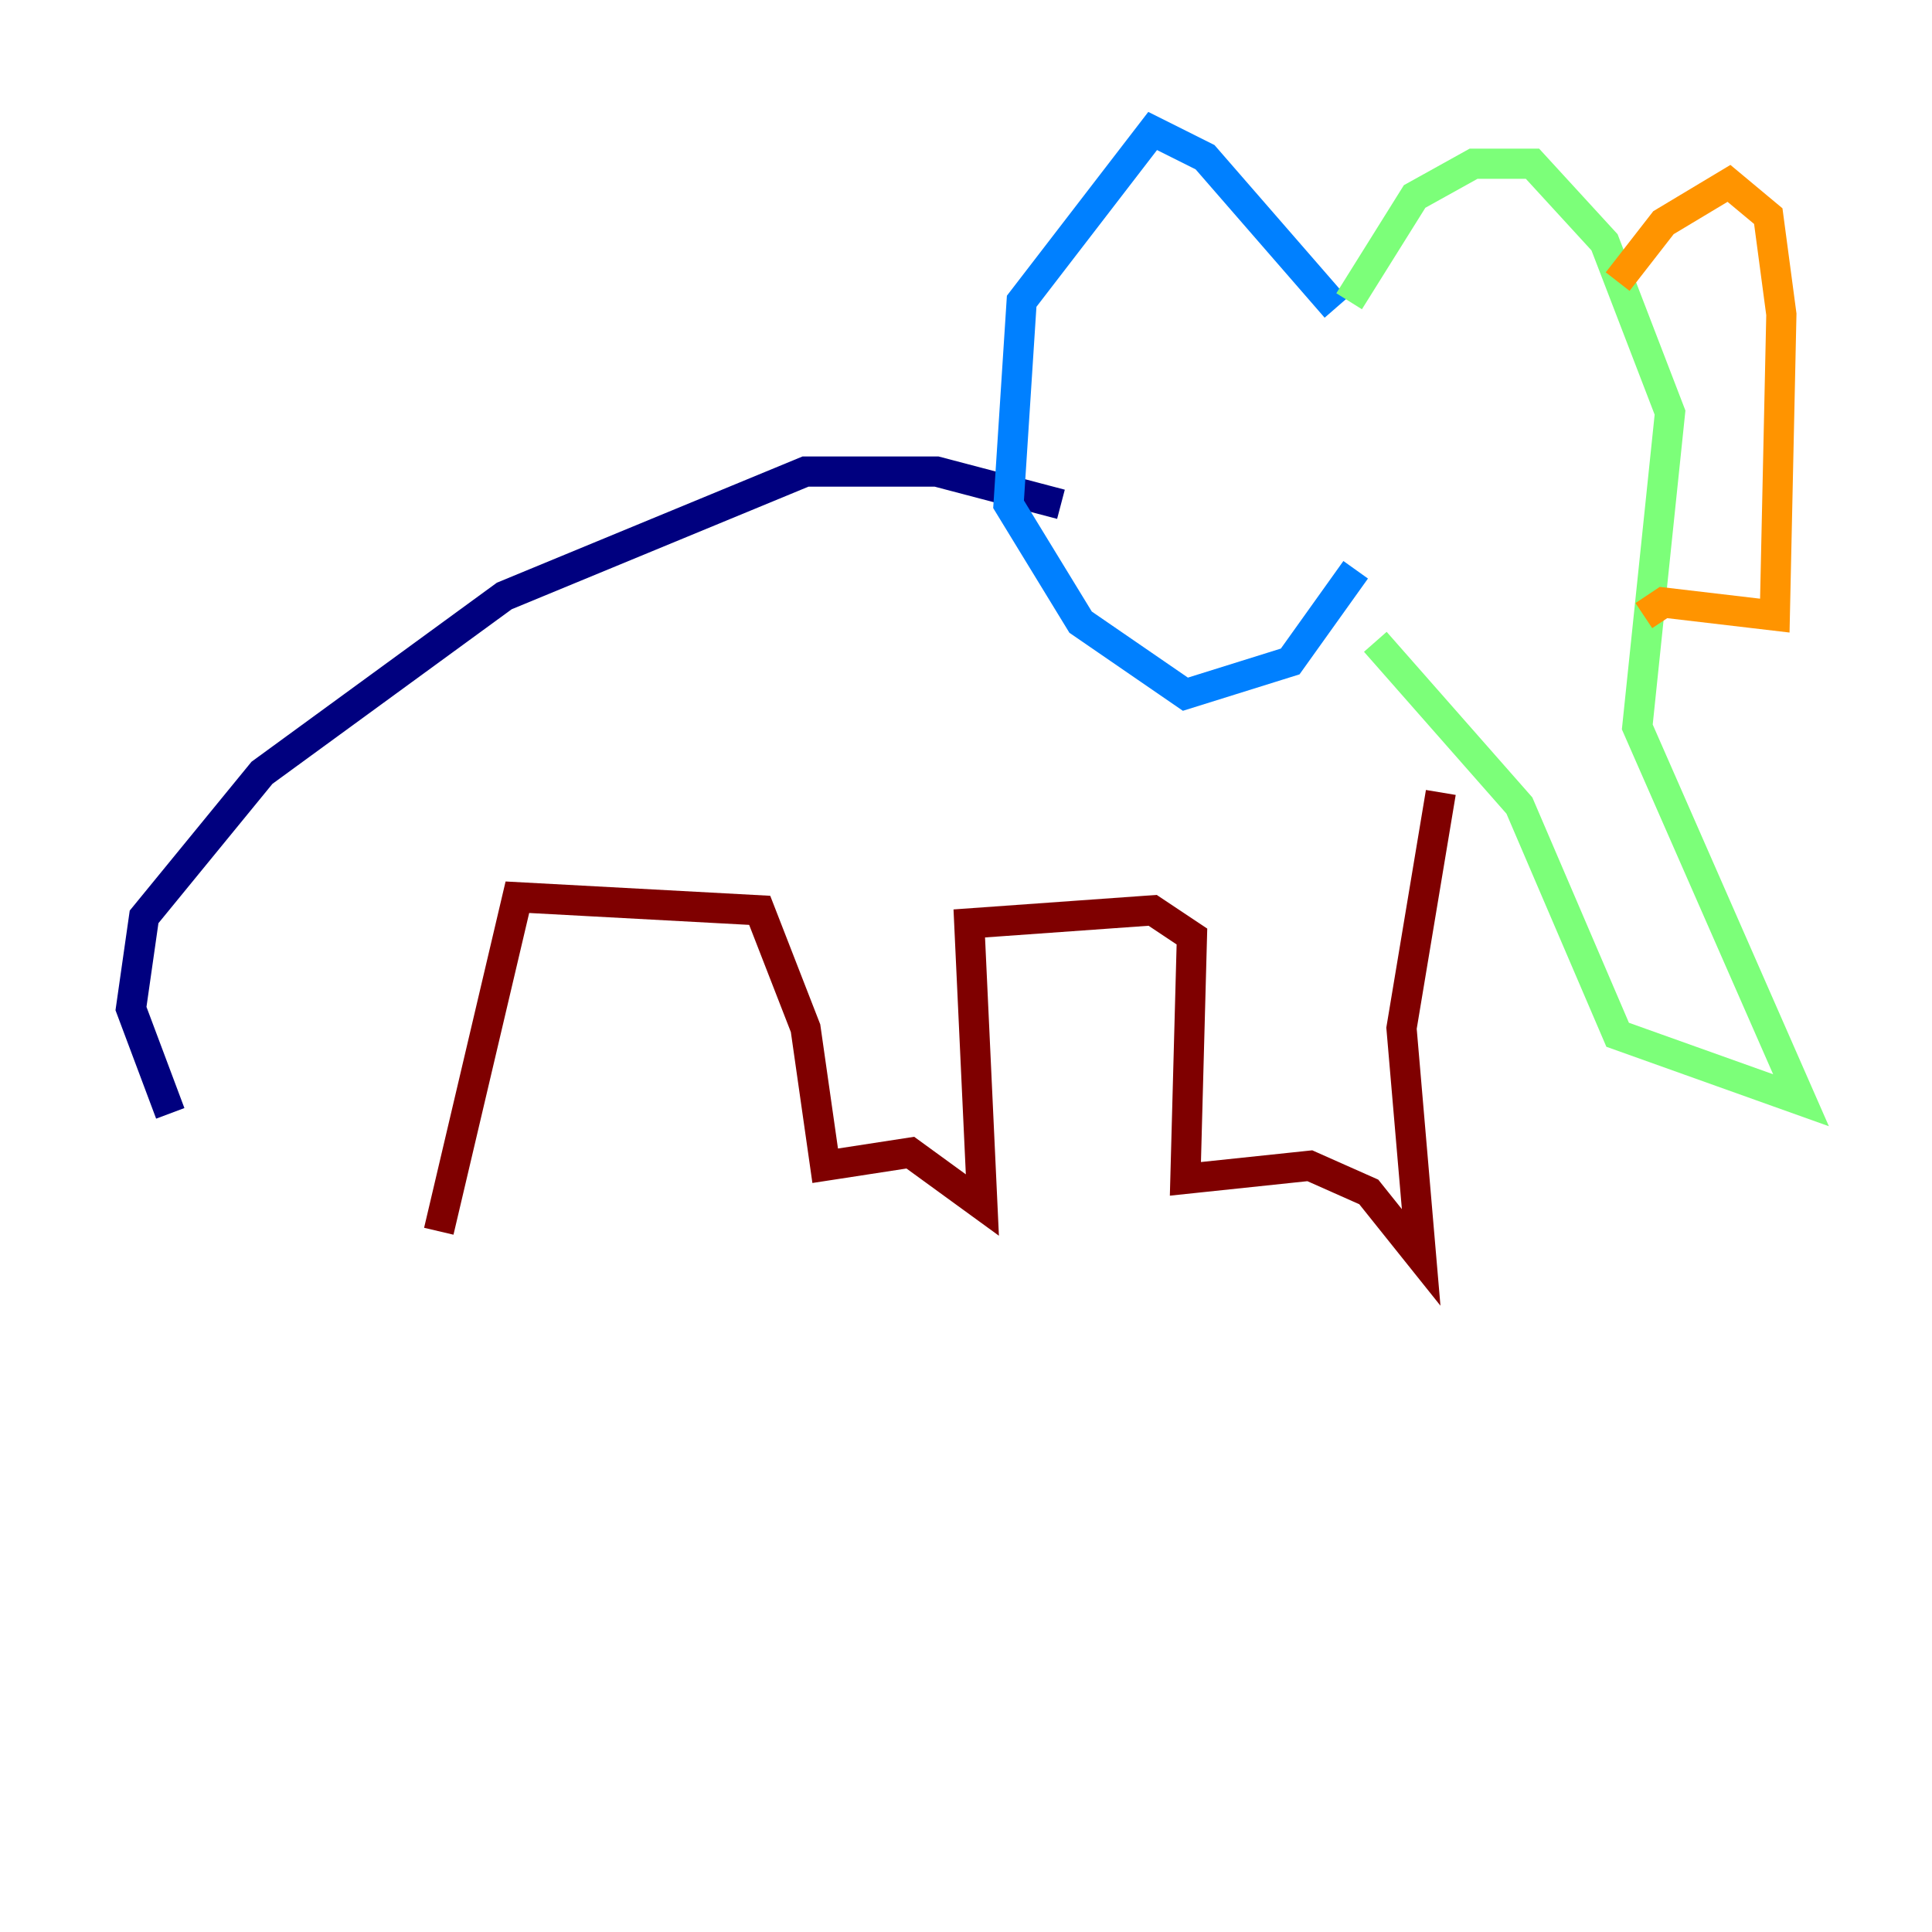 <?xml version="1.0" encoding="utf-8" ?>
<svg baseProfile="tiny" height="128" version="1.2" viewBox="0,0,128,128" width="128" xmlns="http://www.w3.org/2000/svg" xmlns:ev="http://www.w3.org/2001/xml-events" xmlns:xlink="http://www.w3.org/1999/xlink"><defs /><polyline fill="none" points="11.281,73.763 8.678,66.82 9.546,60.746 17.356,51.2 33.41,39.485 53.37,31.241 62.047,31.241 70.291,33.41" stroke="#00007f" stroke-width="2" /><polyline fill="none" points="88.515,20.393 79.837,10.414 76.366,8.678 67.688,19.959 66.82,33.41 71.593,41.22 78.536,45.993 85.478,43.824 89.817,37.749" stroke="#0080ff" stroke-width="2" /><polyline fill="none" points="89.383,19.959 93.722,13.017 97.627,10.848 101.532,10.848 106.305,16.054 110.644,27.336 108.475,48.163 119.322,72.895 107.173,68.556 100.664,53.37 91.119,42.522" stroke="#7cff79" stroke-width="2" /><polyline fill="none" points="107.173,18.658 110.21,14.752 114.549,12.149 117.153,14.319 118.02,20.827 117.586,40.786 110.21,39.919 108.909,40.786" stroke="#ff9400" stroke-width="2" /><polyline fill="none" points="95.458,52.502 92.854,68.122 94.156,83.308 90.685,78.969 86.78,77.234 78.536,78.102 78.969,62.047 76.366,60.312 64.217,61.18 65.085,79.837 60.312,76.366 54.671,77.234 53.37,68.122 50.332,60.312 34.278,59.444 29.071,81.573" stroke="#7f0000" stroke-width="2" /></svg>